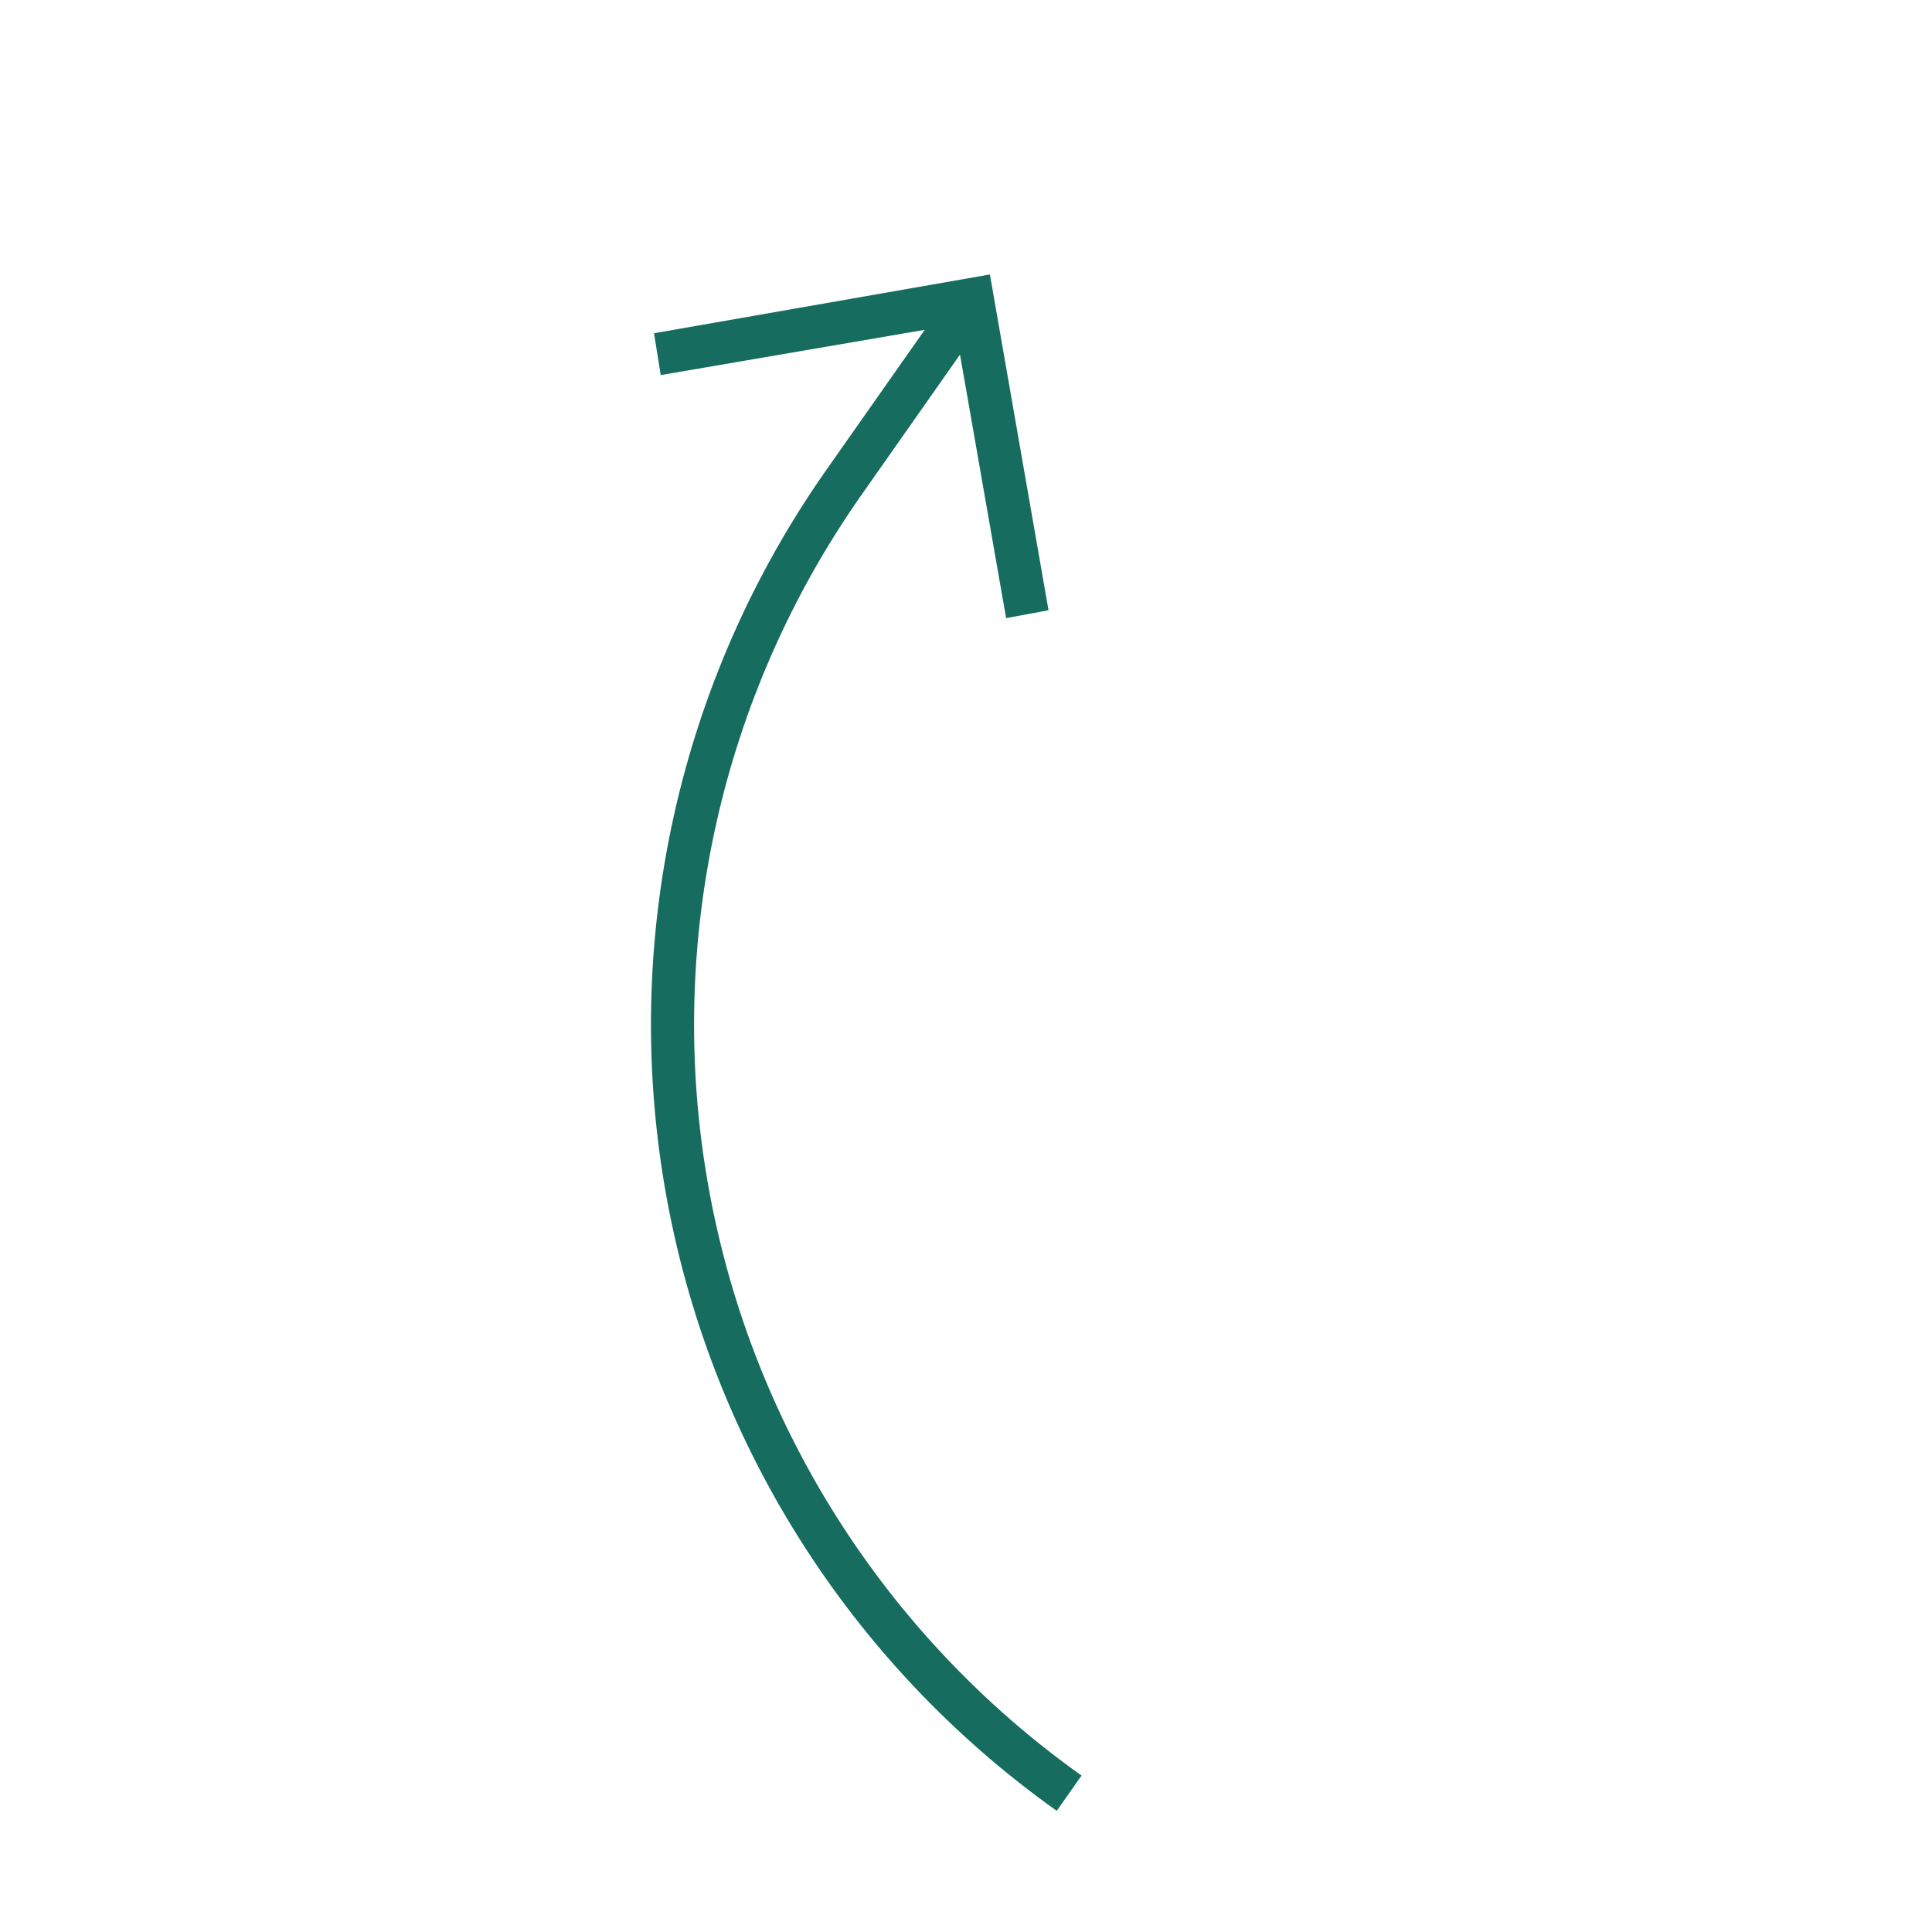 <svg width="73" height="73" viewBox="0 0 73 73" fill="none" xmlns="http://www.w3.org/2000/svg"><path d="M39.929 68.422L40.865 67.089C33.379 61.765 28.3 53.698 26.735 44.646C25.169 35.594 27.244 26.291 32.507 18.762L36.273 13.398L38.016 23.356L39.618 23.058L37.403 10.371L24.712 12.592L24.965 14.173L34.941 12.462L31.165 17.839C25.659 25.722 23.491 35.461 25.132 44.935C26.773 54.409 32.092 62.851 39.929 68.422Z" fill="#156C5F"/></svg>